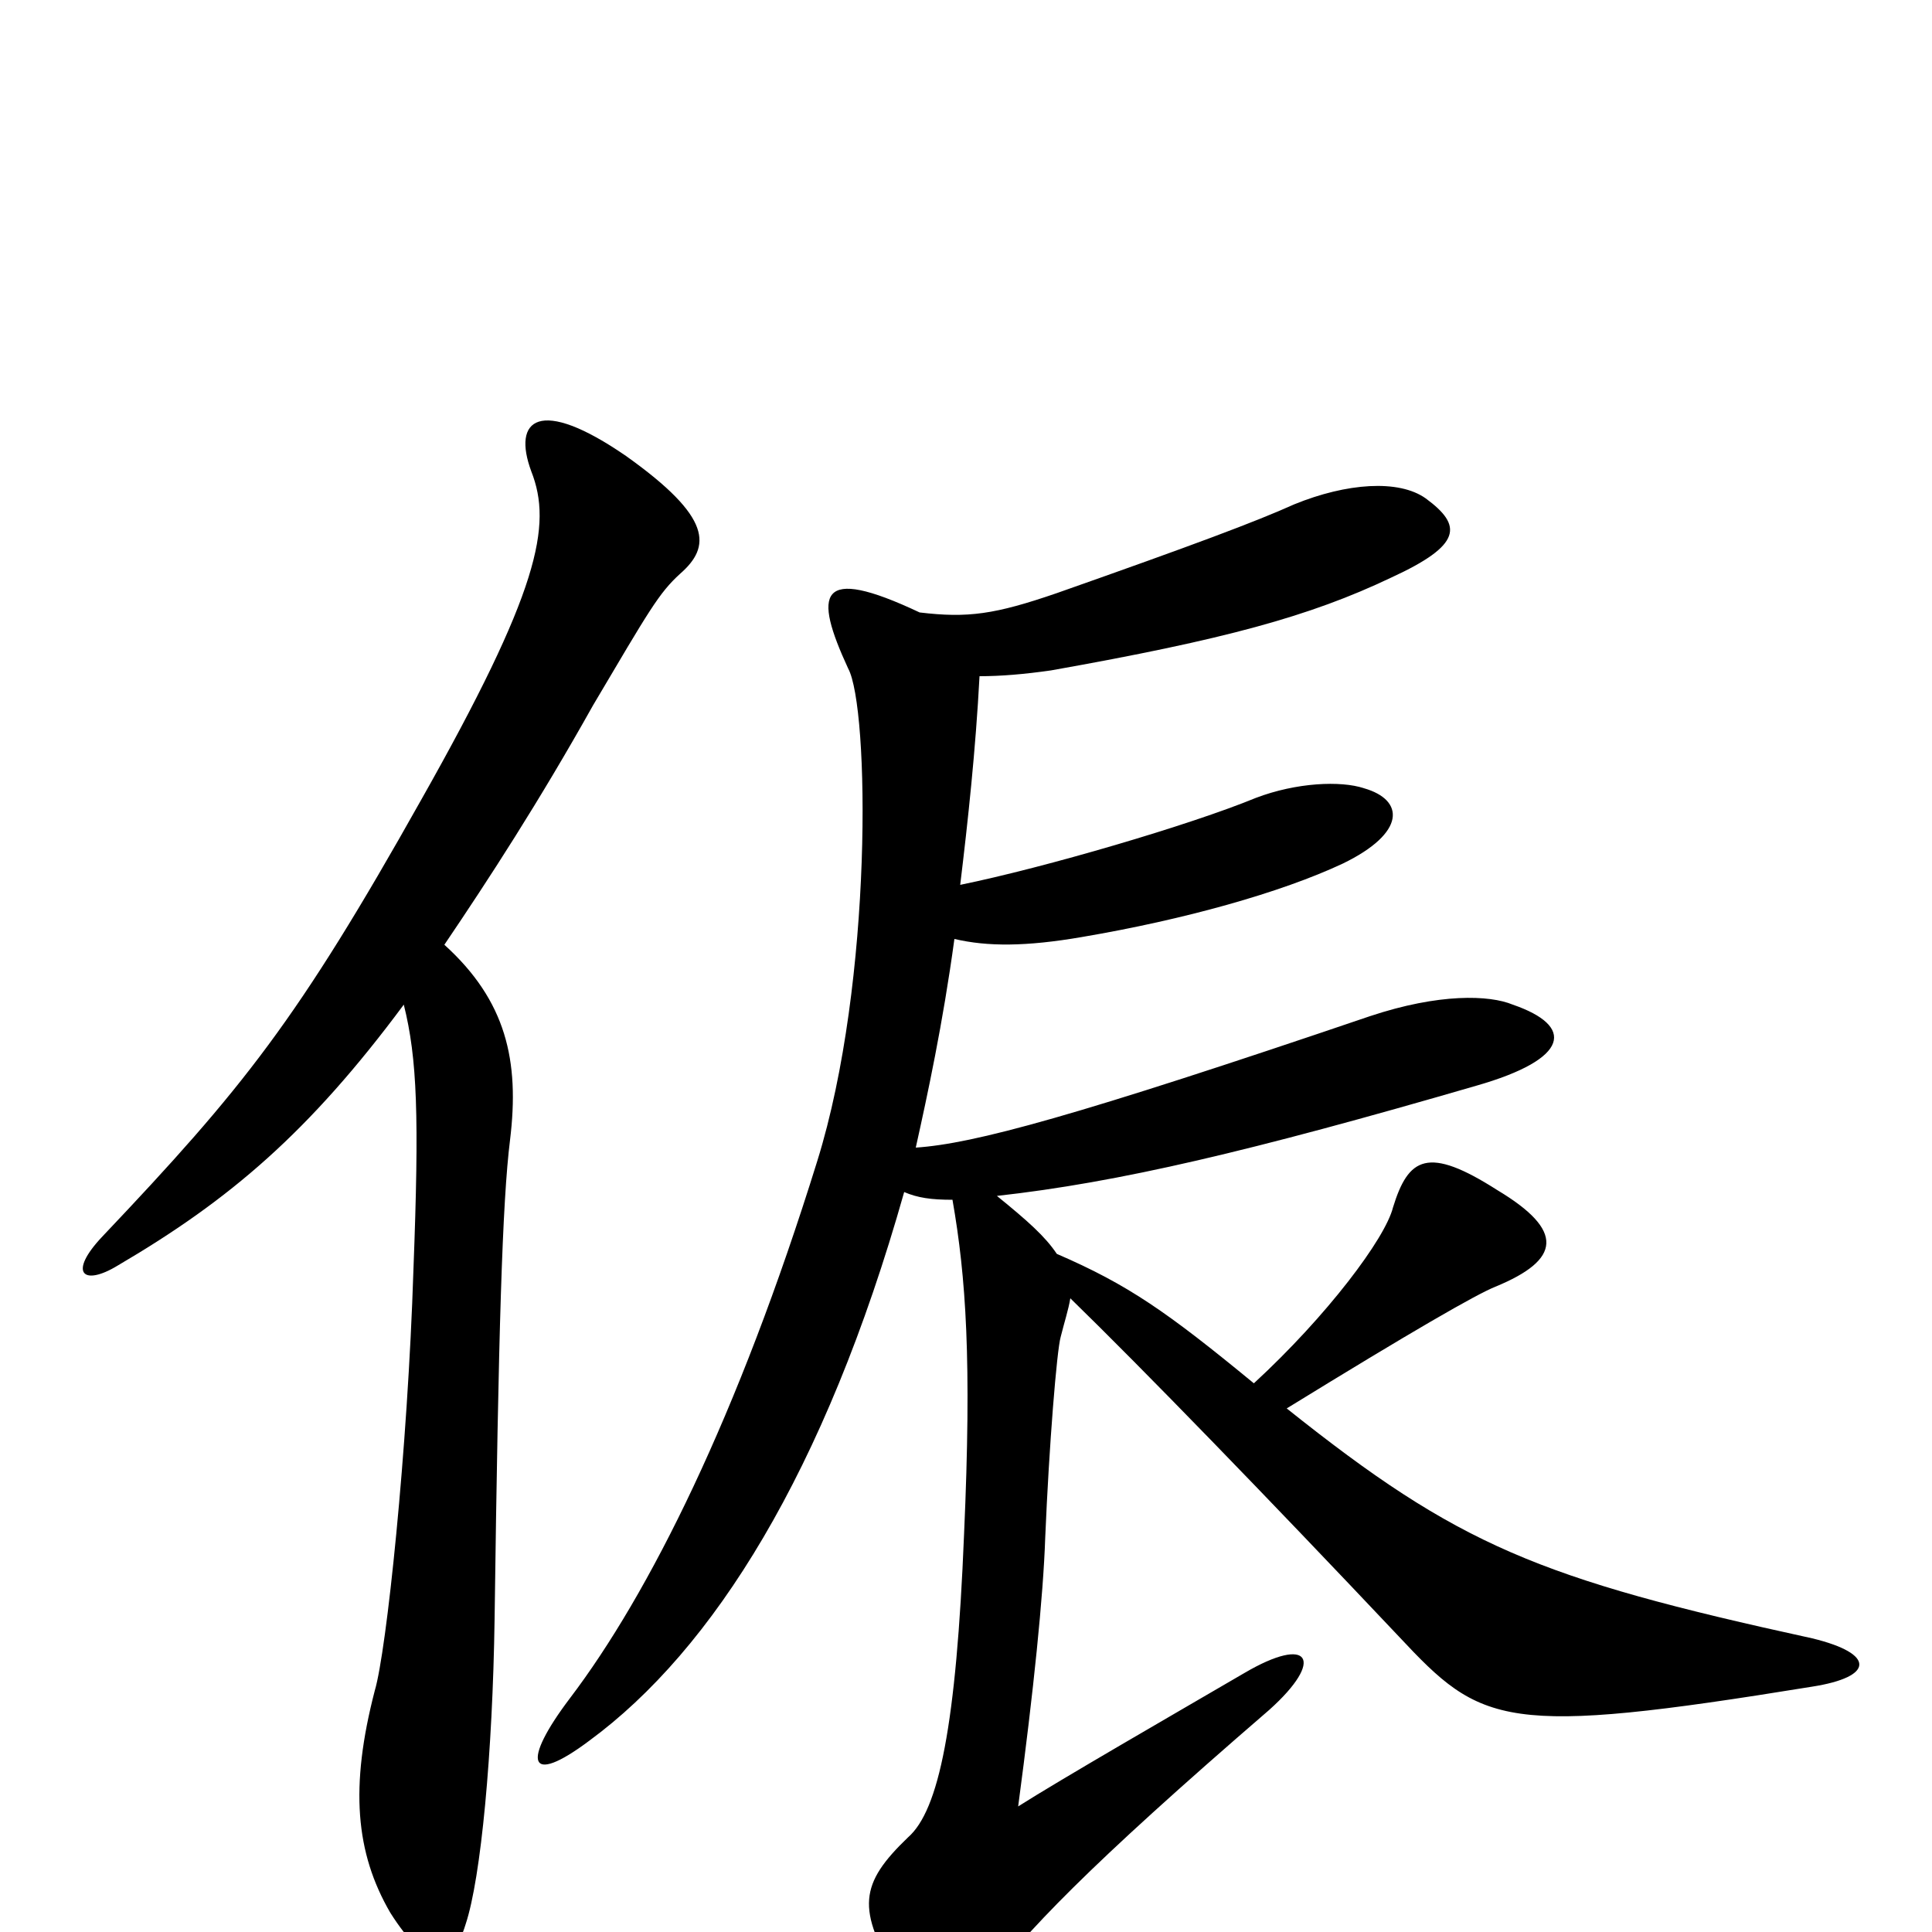 <svg xmlns="http://www.w3.org/2000/svg" viewBox="0 -1000 1000 1000">
	<path fill="#000000" d="M230 -511C253 -545 279 -585 307 -635C336 -684 341 -693 352 -703C368 -717 369 -732 324 -764C279 -795 265 -783 275 -756C286 -728 279 -694 218 -586C154 -472 126 -437 53 -360C35 -341 43 -334 61 -345C119 -379 160 -414 209 -480C216 -452 217 -422 214 -343C211 -249 200 -145 194 -125C181 -75 184 -41 202 -10C221 20 234 19 241 -4C249 -28 255 -93 256 -162C258 -311 260 -378 264 -410C269 -451 262 -482 230 -511ZM476 -683C423 -708 421 -693 439 -654C450 -634 452 -492 423 -399C382 -267 336 -175 295 -121C270 -88 273 -75 305 -99C369 -146 427 -238 468 -383C475 -380 482 -379 493 -379C500 -339 503 -296 499 -206C495 -107 486 -63 470 -49C445 -25 443 -12 465 24C484 54 491 53 509 29C531 0 562 -33 657 -115C686 -141 678 -154 644 -134C608 -113 549 -79 527 -65C535 -125 540 -174 541 -204C543 -252 547 -301 549 -308C551 -316 553 -322 554 -328C591 -292 656 -225 724 -153C767 -107 778 -101 938 -127C970 -132 971 -144 938 -152C796 -183 755 -200 666 -271C731 -311 764 -330 774 -334C808 -348 810 -363 775 -384C739 -407 729 -401 721 -375C717 -359 687 -319 649 -284C604 -321 584 -335 547 -351C541 -360 532 -368 516 -381C579 -388 647 -404 764 -438C813 -452 815 -469 783 -480C771 -485 745 -486 709 -474C556 -422 504 -408 474 -406C480 -433 488 -470 494 -514C511 -510 531 -510 560 -515C613 -524 663 -538 695 -553C728 -569 727 -586 706 -592C694 -596 671 -595 650 -587C616 -573 541 -551 497 -542C501 -575 505 -612 507 -650C518 -650 530 -651 544 -653C634 -669 678 -681 720 -701C757 -718 757 -728 738 -742C724 -752 697 -750 670 -739C650 -730 618 -718 547 -693C515 -682 501 -680 476 -683Z"/>
</svg>